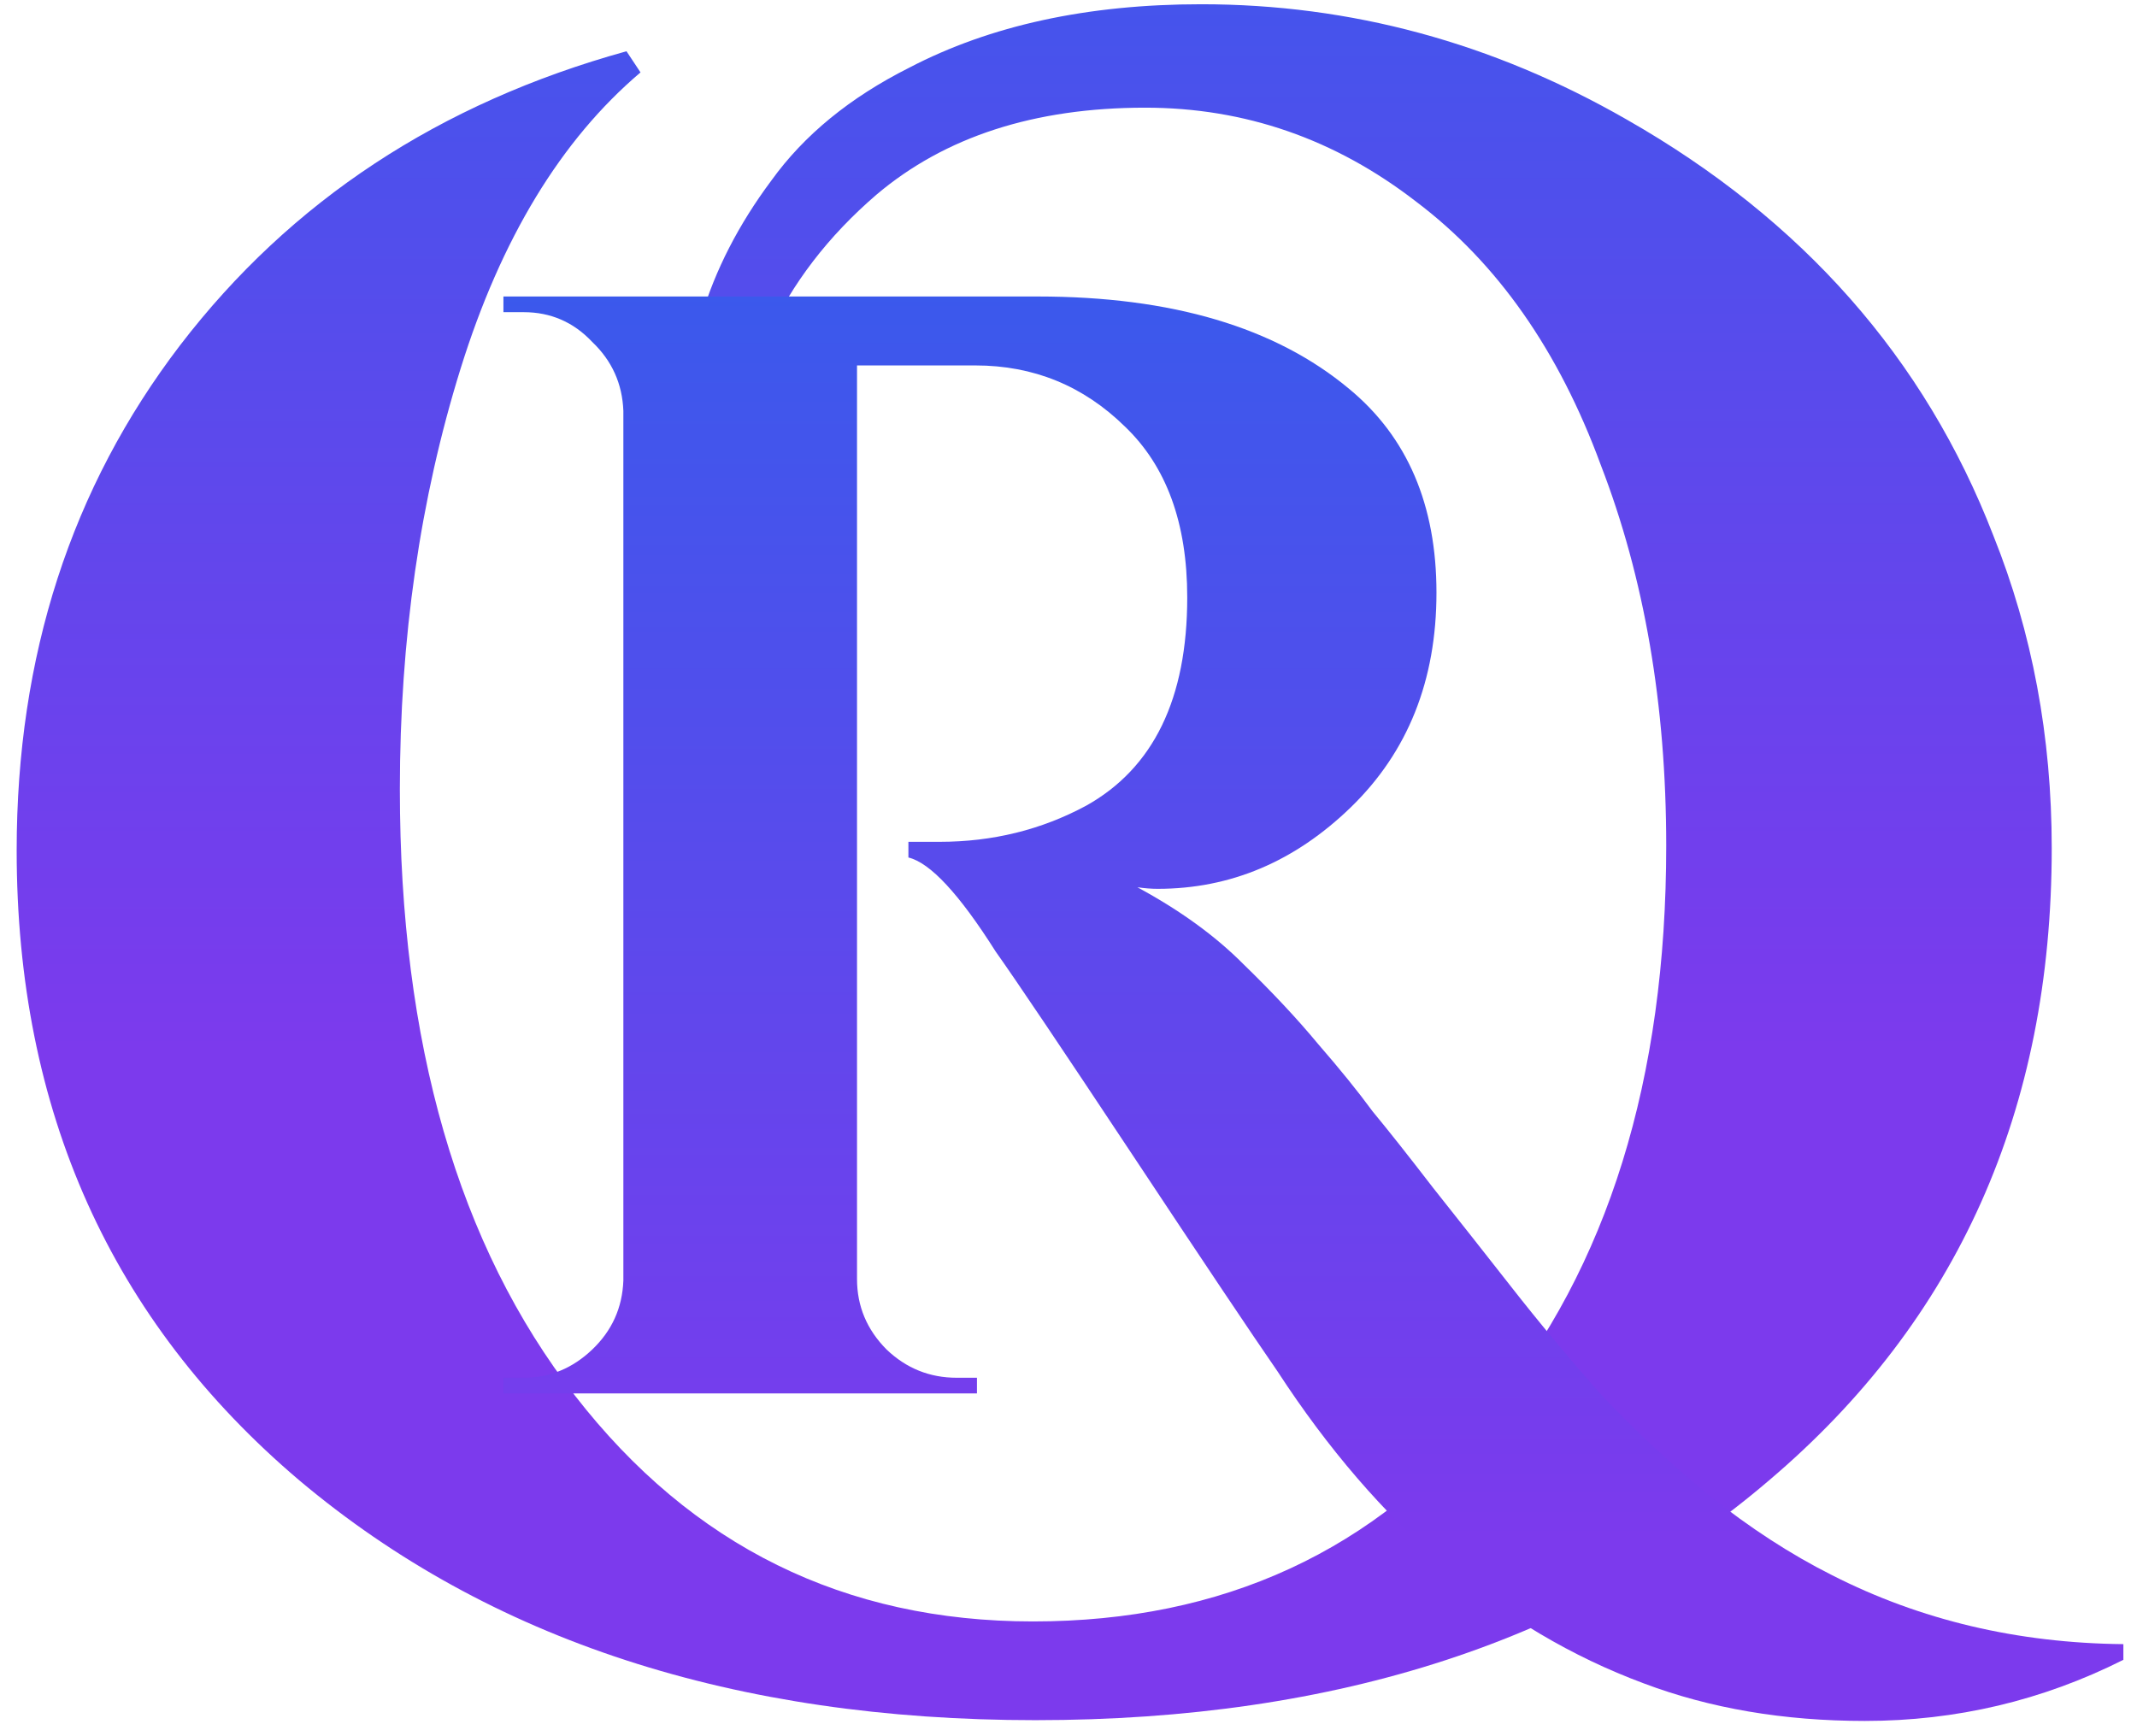 <svg width="80" height="65" viewBox="0 0 80 65" fill="none" xmlns="http://www.w3.org/2000/svg">
<path d="M27.039 23.831C25.989 21.601 25.465 19.489 25.465 17.495C25.465 15.441 25.727 13.564 26.252 11.863C26.777 10.103 27.651 8.401 28.876 6.759C30.1 5.057 31.82 3.649 34.036 2.535C37.069 0.951 40.713 0.159 44.97 0.159C50.568 0.159 55.874 1.596 60.889 4.471C67.478 8.225 72.055 13.417 74.621 20.047C76.079 23.684 76.808 27.585 76.808 31.751C76.808 41.548 73.28 49.439 66.224 55.423C59.227 61.407 50.072 64.399 38.76 64.399C27.505 64.399 18.321 61.407 11.207 55.423C4.152 49.439 0.624 41.577 0.624 31.839C0.624 24.564 2.665 18.257 6.747 12.919C10.887 7.521 16.456 3.855 23.453 1.919L23.978 2.711C21.004 5.233 18.759 8.929 17.243 13.799C15.727 18.668 14.969 23.919 14.969 29.551C14.969 39.055 17.155 46.623 21.529 52.255C25.902 57.887 31.616 60.703 38.672 60.703C45.786 60.703 51.501 58.063 55.816 52.783C60.189 47.444 62.376 40.404 62.376 31.663C62.376 26.383 61.559 21.631 59.926 17.407C58.352 13.124 56.049 9.839 53.017 7.551C49.984 5.204 46.602 4.031 42.87 4.031C38.73 4.031 35.377 5.116 32.812 7.287C29.197 10.396 27.389 14.356 27.389 19.167C27.389 20.692 27.593 22.247 28.001 23.831H27.039Z" fill="url(#paint0_linear_14_13)"/>
<path d="M79.49 62.14C76.458 63.665 73.231 64.428 69.81 64.428C66.778 64.428 64.018 63.959 61.53 63.02C56.165 61.025 51.597 57.134 47.827 51.345C46.855 49.937 45.047 47.239 42.404 43.249C39.76 39.26 38.05 36.718 37.273 35.623C35.912 33.472 34.823 32.298 34.007 32.103V31.516C34.046 31.516 34.085 31.516 34.124 31.516C34.202 31.516 34.279 31.516 34.357 31.516C34.435 31.516 34.512 31.516 34.59 31.516C34.668 31.516 34.765 31.516 34.882 31.516C34.998 31.516 35.096 31.516 35.173 31.516C37.156 31.516 38.983 31.066 40.654 30.167C43.181 28.759 44.445 26.158 44.445 22.364C44.445 19.587 43.667 17.456 42.112 15.969C40.557 14.444 38.691 13.681 36.514 13.681H32.083V47.884C32.083 48.901 32.452 49.781 33.191 50.524C33.929 51.228 34.804 51.58 35.815 51.58H36.573V52.167H18.846V51.58H19.604C20.576 51.58 21.431 51.228 22.17 50.524C22.909 49.82 23.297 48.96 23.336 47.943V15.383C23.297 14.366 22.909 13.505 22.17 12.801C21.47 12.058 20.615 11.687 19.604 11.687H18.846V11.1H38.847C43.862 11.1 47.749 12.254 50.509 14.561C52.686 16.36 53.775 18.903 53.775 22.188C53.775 25.473 52.705 28.152 50.567 30.225C48.468 32.259 46.058 33.276 43.337 33.276C43.104 33.276 42.851 33.256 42.579 33.217C44.173 34.078 45.494 35.036 46.544 36.092C47.632 37.148 48.565 38.145 49.343 39.084C50.159 40.023 50.84 40.864 51.384 41.607C51.967 42.311 52.725 43.269 53.658 44.481C54.591 45.655 55.563 46.887 56.574 48.177C57.584 49.468 58.692 50.798 59.897 52.167C61.141 53.496 62.502 54.768 63.979 55.98C65.495 57.192 67.031 58.19 68.586 58.972C71.89 60.654 75.525 61.514 79.49 61.553V62.14Z" fill="url(#paint1_linear_14_13)"/>
<defs>
<linearGradient id="paint0_linear_14_13" x1="28.067" y1="-23" x2="28.067" y2="39.333" gradientUnits="userSpaceOnUse">
<stop stop-color="#2563EB"/>
<stop offset="1" stop-color="#7C3AED"/>
</linearGradient>
<linearGradient id="paint1_linear_14_13" x1="46.289" y1="-4.667" x2="46.289" y2="57.667" gradientUnits="userSpaceOnUse">
<stop stop-color="#2563EB"/>
<stop offset="1" stop-color="#7C3AED"/>
</linearGradient>
</defs>
</svg>
